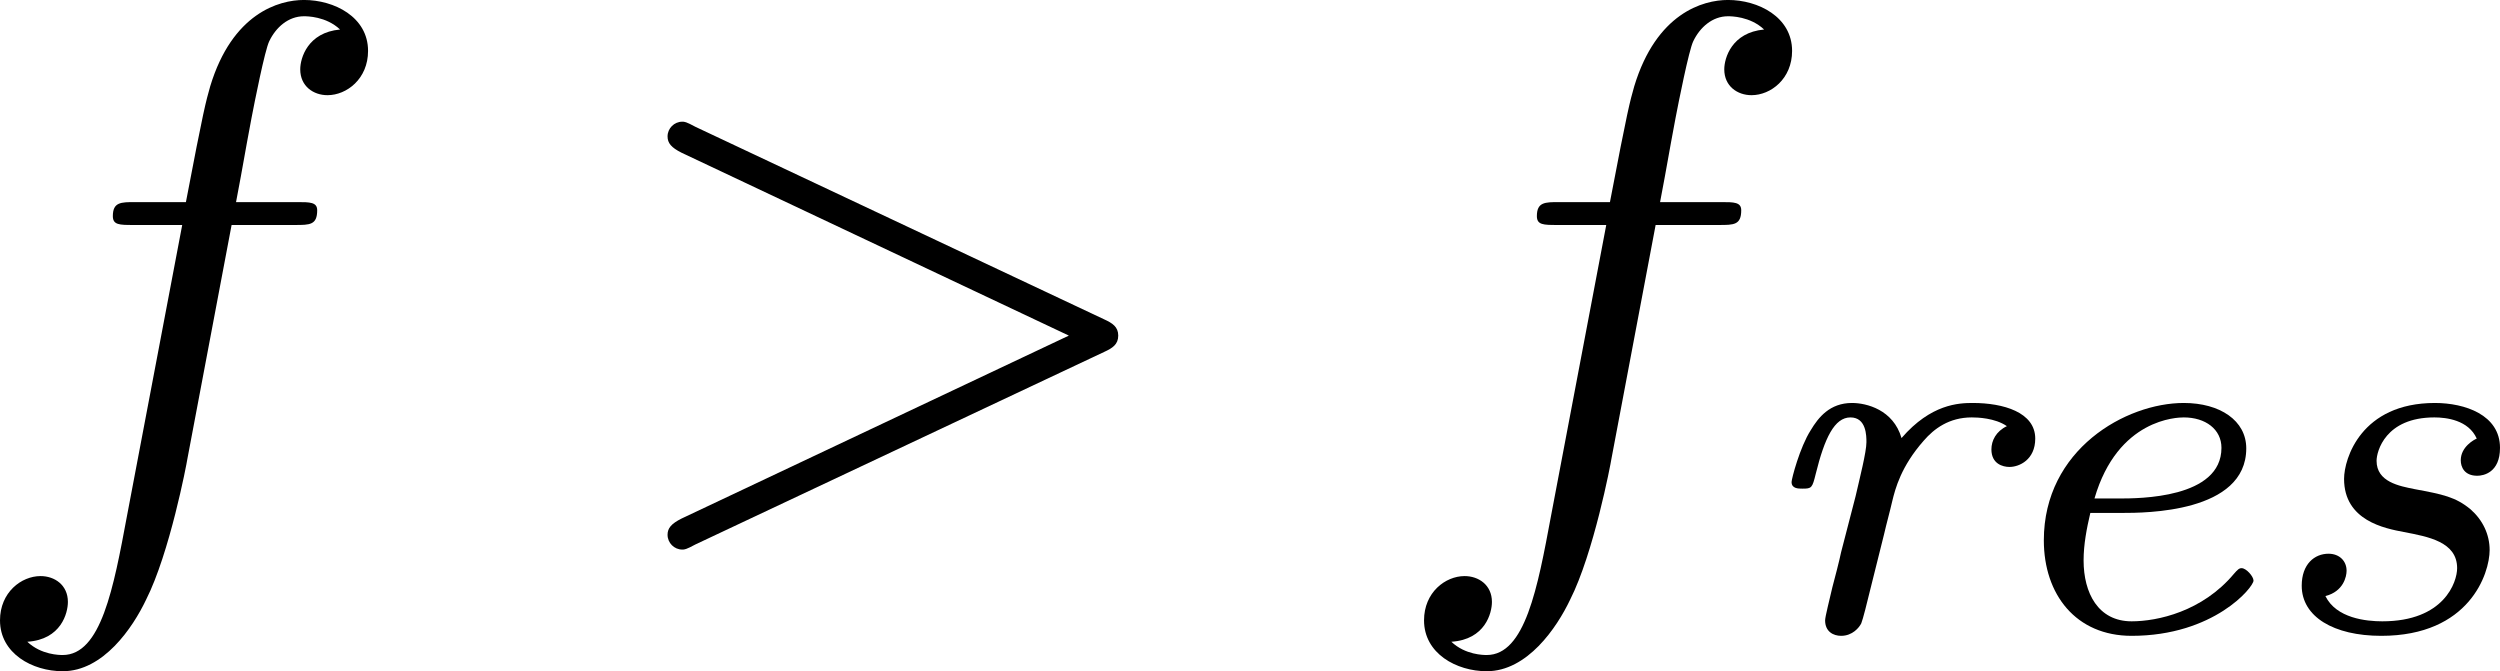 <?xml version='1.0' encoding='UTF-8'?>
<!-- This file was generated by dvisvgm 3.2.1 -->
<svg version='1.1' xmlns='http://www.w3.org/2000/svg' xmlns:xlink='http://www.w3.org/1999/xlink' width='47.271pt' height='12.692pt' viewBox='35.609 286.897 47.271 12.692'>
<defs>
<path id='g5-101' d='M3.773-.676C3.773-.732 3.675-.844 3.612-.844C3.578-.844 3.557-.823 3.508-.767C3.082-.258 2.476-.126 2.127-.126C1.674-.126 1.478-.509 1.478-.948C1.478-1.165 1.52-1.381 1.569-1.59H2.001C2.301-1.59 3.675-1.59 3.675-2.462C3.675-2.838 3.32-3.075 2.831-3.075C2.05-3.075 .941-2.448 .941-1.22C.941-.488 1.374 .07 2.127 .07C3.236 .07 3.773-.586 3.773-.676ZM3.34-2.469C3.34-1.785 2.225-1.785 1.953-1.785H1.625C1.939-2.866 2.748-2.88 2.831-2.88C3.124-2.88 3.34-2.72 3.34-2.469Z'/>
<path id='g5-114' d='M3.905-2.594C3.905-2.95 3.473-3.075 3.062-3.075C2.873-3.075 2.497-3.062 2.099-2.601C1.988-2.985 1.625-3.075 1.43-3.075C1.13-3.075 .976-2.88 .872-2.706C.725-2.476 .614-2.05 .614-2.008C.614-1.918 .704-1.918 .76-1.918C.886-1.918 .893-1.925 .941-2.12C1.06-2.601 1.193-2.88 1.409-2.88S1.625-2.629 1.625-2.545C1.625-2.413 1.534-2.057 1.478-1.813L1.283-1.06C1.262-.955 1.193-.69 1.165-.586C1.13-.432 1.067-.188 1.067-.139C1.067 .014 1.179 .07 1.283 .07C1.437 .07 1.527-.042 1.555-.098C1.576-.146 1.639-.398 1.674-.544L1.862-1.297C1.897-1.451 1.939-1.597 1.974-1.75C2.015-1.918 2.092-2.218 2.399-2.566C2.538-2.727 2.741-2.88 3.048-2.88C3.124-2.88 3.361-2.873 3.522-2.762C3.375-2.692 3.313-2.566 3.313-2.448C3.313-2.253 3.466-2.211 3.557-2.211C3.689-2.211 3.905-2.308 3.905-2.594Z'/>
<path id='g5-115' d='M3.166-1.088C3.166-1.297 3.075-1.492 2.908-1.639C2.706-1.806 2.532-1.841 2.155-1.911C1.946-1.953 1.639-2.008 1.639-2.294C1.639-2.42 1.757-2.88 2.42-2.88C2.58-2.88 2.88-2.845 2.992-2.594C2.957-2.58 2.776-2.483 2.776-2.301C2.776-2.211 2.824-2.092 2.999-2.092C3.082-2.092 3.306-2.134 3.306-2.469C3.306-2.915 2.831-3.075 2.427-3.075C1.43-3.075 1.2-2.322 1.2-2.05C1.2-1.485 1.75-1.381 2.008-1.332C2.336-1.269 2.727-1.2 2.727-.844C2.727-.656 2.552-.126 1.716-.126C1.499-.126 1.095-.167 .948-.467C1.193-.53 1.234-.732 1.234-.809C1.234-.941 1.137-1.039 .99-1.039C.802-1.039 .628-.9 .628-.607C.628-.188 1.06 .07 1.702 .07C2.894 .07 3.166-.774 3.166-1.088Z'/>
<path id='g28-62' d='M6.914-2.491C6.914-2.61 6.834-2.66 6.725-2.71L1.205-5.31C1.076-5.38 1.056-5.38 1.026-5.38C.917-5.38 .827-5.29 .827-5.181C.827-5.091 .877-5.031 1.016-4.961L6.247-2.491L1.016-.02C.877 .05 .827 .11 .827 .199C.827 .309 .917 .399 1.026 .399C1.056 .399 1.076 .399 1.205 .329L6.725-2.271C6.834-2.321 6.914-2.371 6.914-2.491Z'/>
<path id='g28-102' d='M5.499-6.336C5.499-6.795 5.041-7.024 4.633-7.024C4.294-7.024 3.666-6.844 3.367-5.858C3.308-5.649 3.278-5.549 3.039-4.294H2.351C2.162-4.294 2.052-4.294 2.052-4.105C2.052-3.985 2.142-3.985 2.331-3.985H2.989L2.242-.05C2.062 .917 1.893 1.823 1.375 1.823C1.335 1.823 1.086 1.823 .897 1.644C1.355 1.614 1.445 1.255 1.445 1.106C1.445 .877 1.265 .757 1.076 .757C.817 .757 .528 .976 .528 1.355C.528 1.803 .966 2.042 1.375 2.042C1.923 2.042 2.321 1.455 2.501 1.076C2.819 .448 3.049-.757 3.059-.827L3.656-3.985H4.513C4.712-3.985 4.812-3.985 4.812-4.184C4.812-4.294 4.712-4.294 4.543-4.294H3.716C3.826-4.872 3.816-4.852 3.925-5.43C3.965-5.639 4.105-6.346 4.164-6.466C4.254-6.655 4.423-6.804 4.633-6.804C4.672-6.804 4.932-6.804 5.121-6.625C4.682-6.585 4.583-6.237 4.583-6.087C4.583-5.858 4.762-5.738 4.951-5.738C5.21-5.738 5.499-5.958 5.499-6.336Z'/>
</defs>
<g id='page1' transform='matrix(1.4 0 0 1.4 0 0)'>
<use x='24.907' y='211.95' xlink:href='#g28-102'/>
<use x='33.624' y='211.95' xlink:href='#g28-62'/>
<use x='44.14' y='211.95' xlink:href='#g28-102'/>
<use x='49.018' y='213.444' xlink:href='#g5-114'/>
<use x='52.098' y='213.444' xlink:href='#g5-101'/>
<use x='55.894' y='213.444' xlink:href='#g5-115'/>
</g>
</svg>